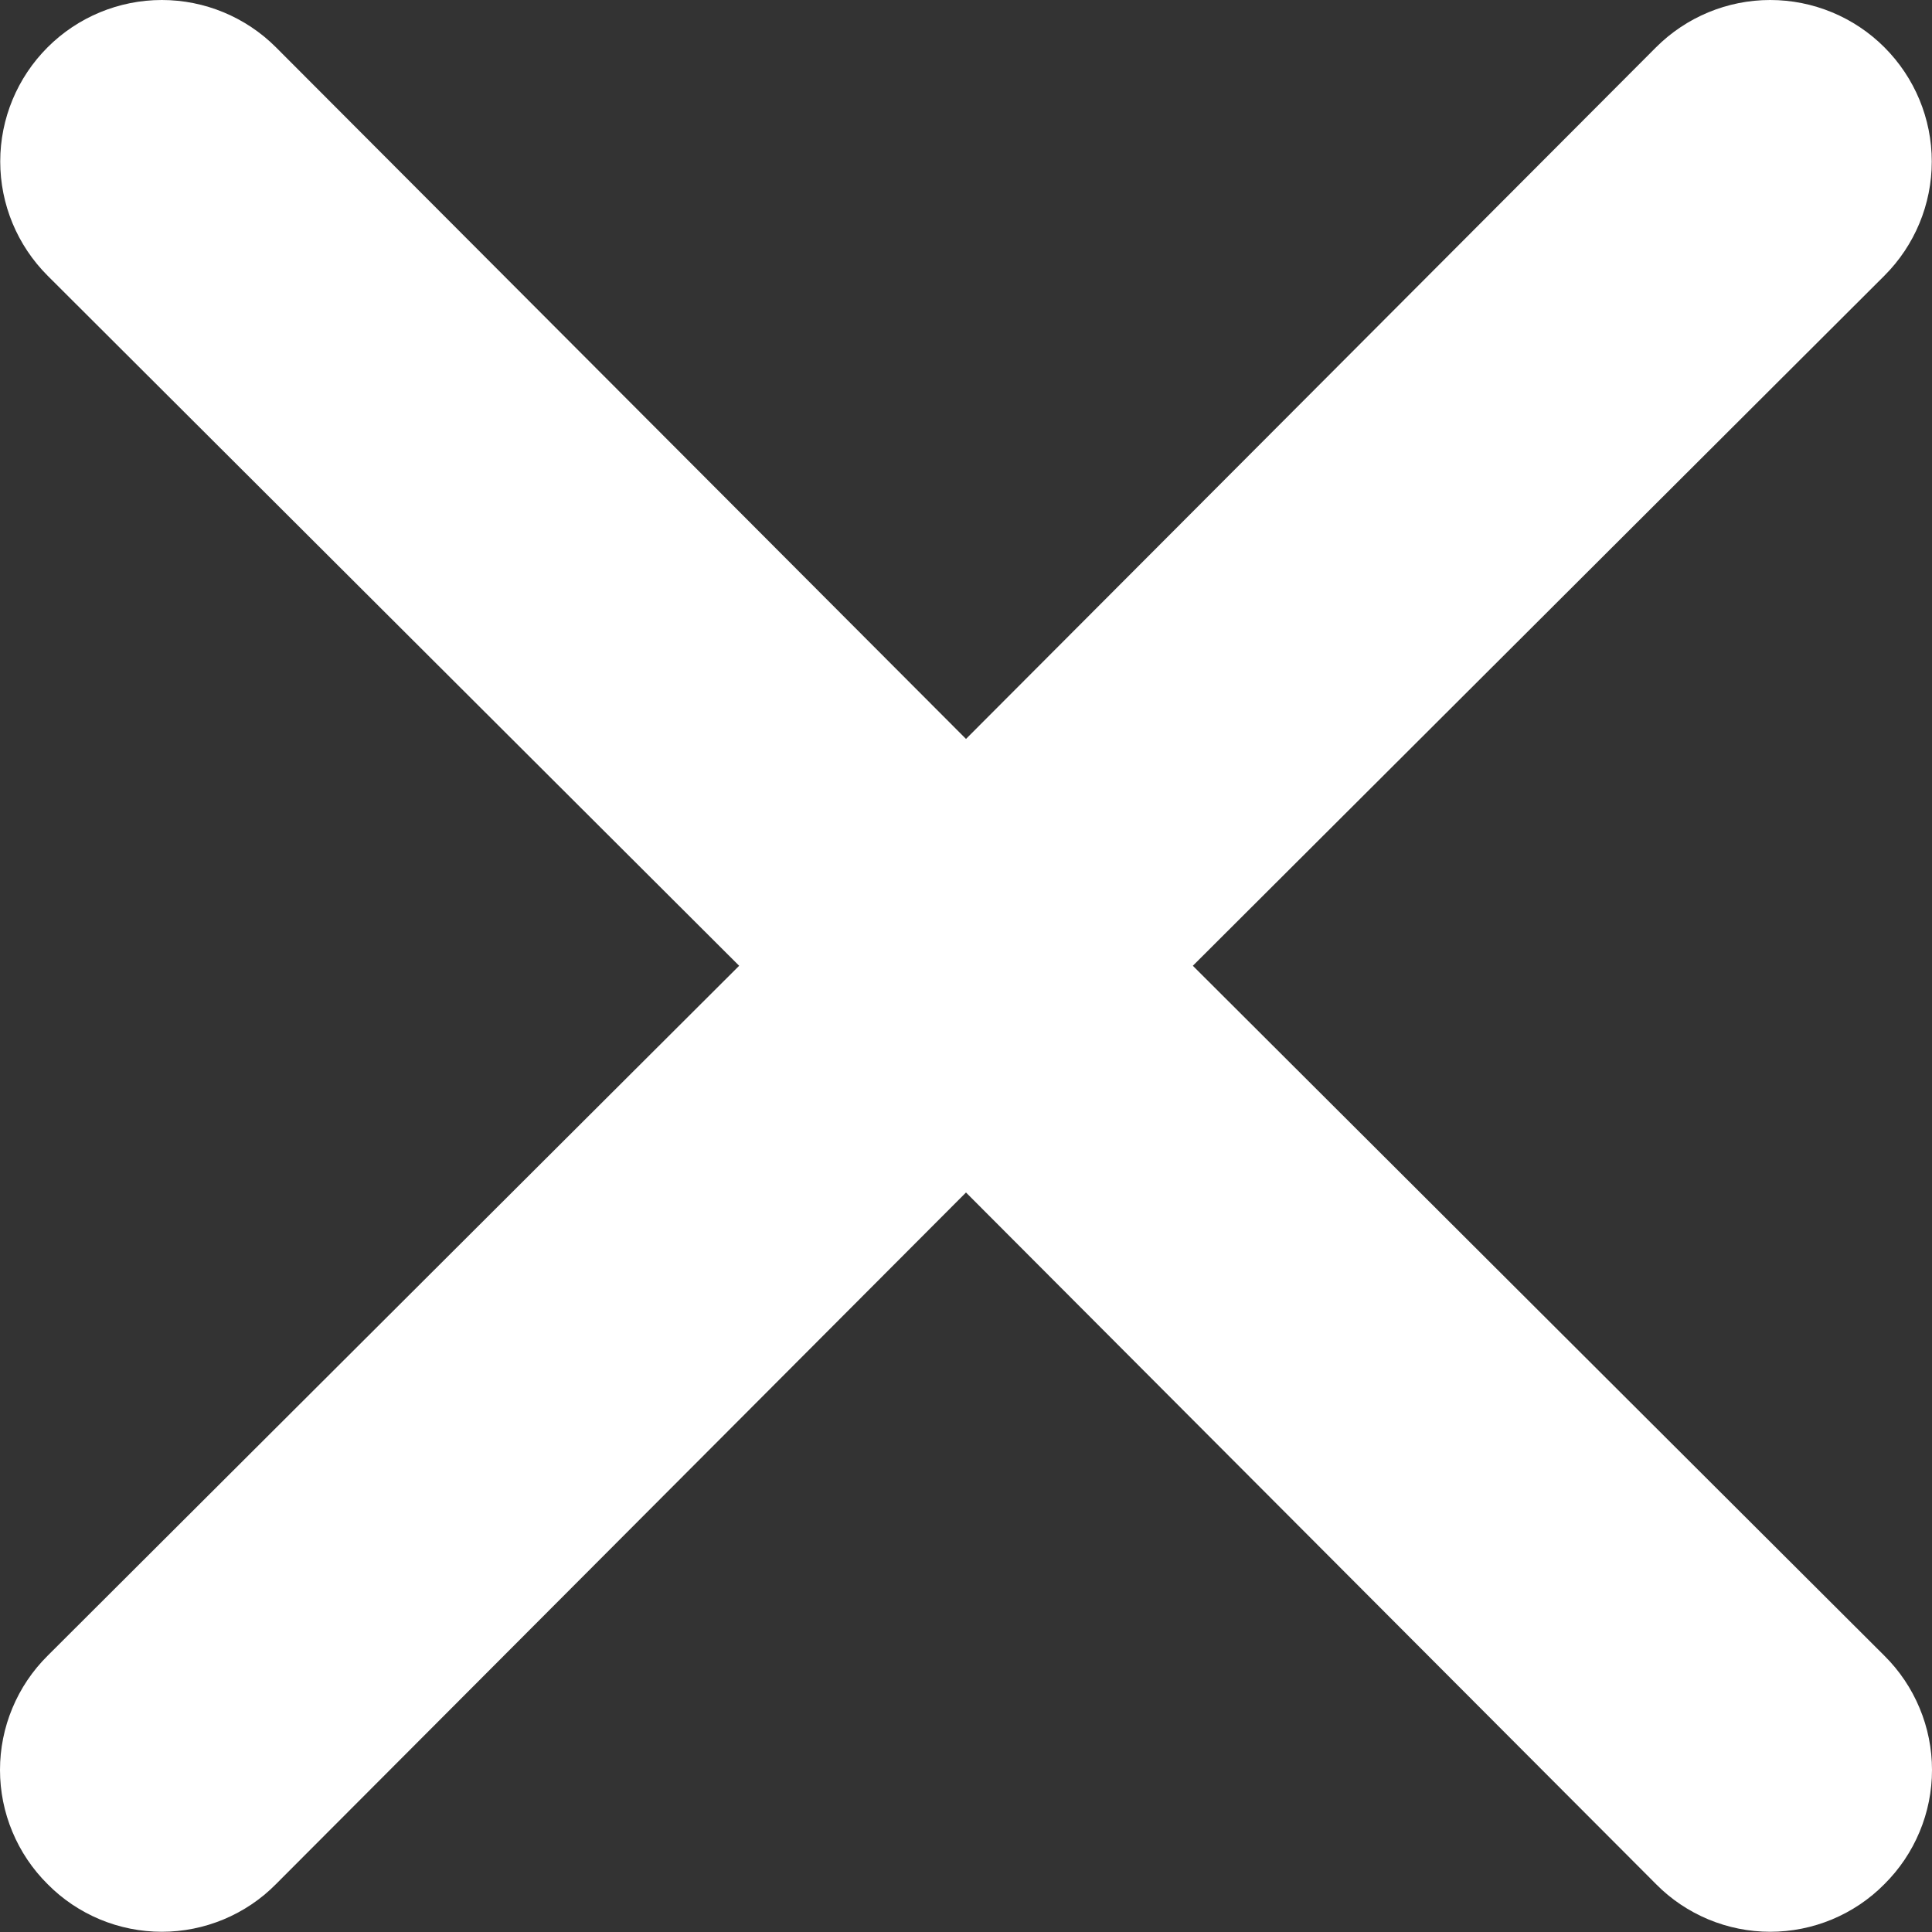 <svg width="17" height="17" viewBox="0 0 17 17" fill="none" xmlns="http://www.w3.org/2000/svg">
<rect x="0" y="0" width="17" height="17" fill="#333333" stroke="none"/>
<path d="M10.496 8.498L16.581 2.426C16.848 2.159 16.998 1.798 16.998 1.421C16.998 1.044 16.848 0.683 16.581 0.416C16.315 0.15 15.953 0 15.576 0C15.2 0 14.838 0.15 14.572 0.416L8.5 6.502L2.428 0.416C2.162 0.15 1.8 -2.8081e-09 1.424 0C1.047 2.8081e-09 0.685 0.15 0.419 0.416C0.152 0.683 0.002 1.044 0.002 1.421C0.002 1.798 0.152 2.159 0.419 2.426L6.504 8.498L0.419 14.569C0.286 14.701 0.181 14.857 0.109 15.03C0.037 15.202 0 15.387 0 15.574C0 15.761 0.037 15.946 0.109 16.118C0.181 16.291 0.286 16.447 0.419 16.579C0.55 16.712 0.707 16.817 0.879 16.889C1.052 16.961 1.237 16.998 1.424 16.998C1.61 16.998 1.795 16.961 1.968 16.889C2.14 16.817 2.297 16.712 2.428 16.579L8.5 10.493L14.572 16.579C14.703 16.712 14.86 16.817 15.032 16.889C15.205 16.961 15.39 16.998 15.576 16.998C15.763 16.998 15.948 16.961 16.121 16.889C16.293 16.817 16.45 16.712 16.581 16.579C16.714 16.447 16.819 16.291 16.891 16.118C16.963 15.946 17 15.761 17 15.574C17 15.387 16.963 15.202 16.891 15.03C16.819 14.857 16.714 14.701 16.581 14.569L10.496 8.498Z" fill="white"/>
</svg>
